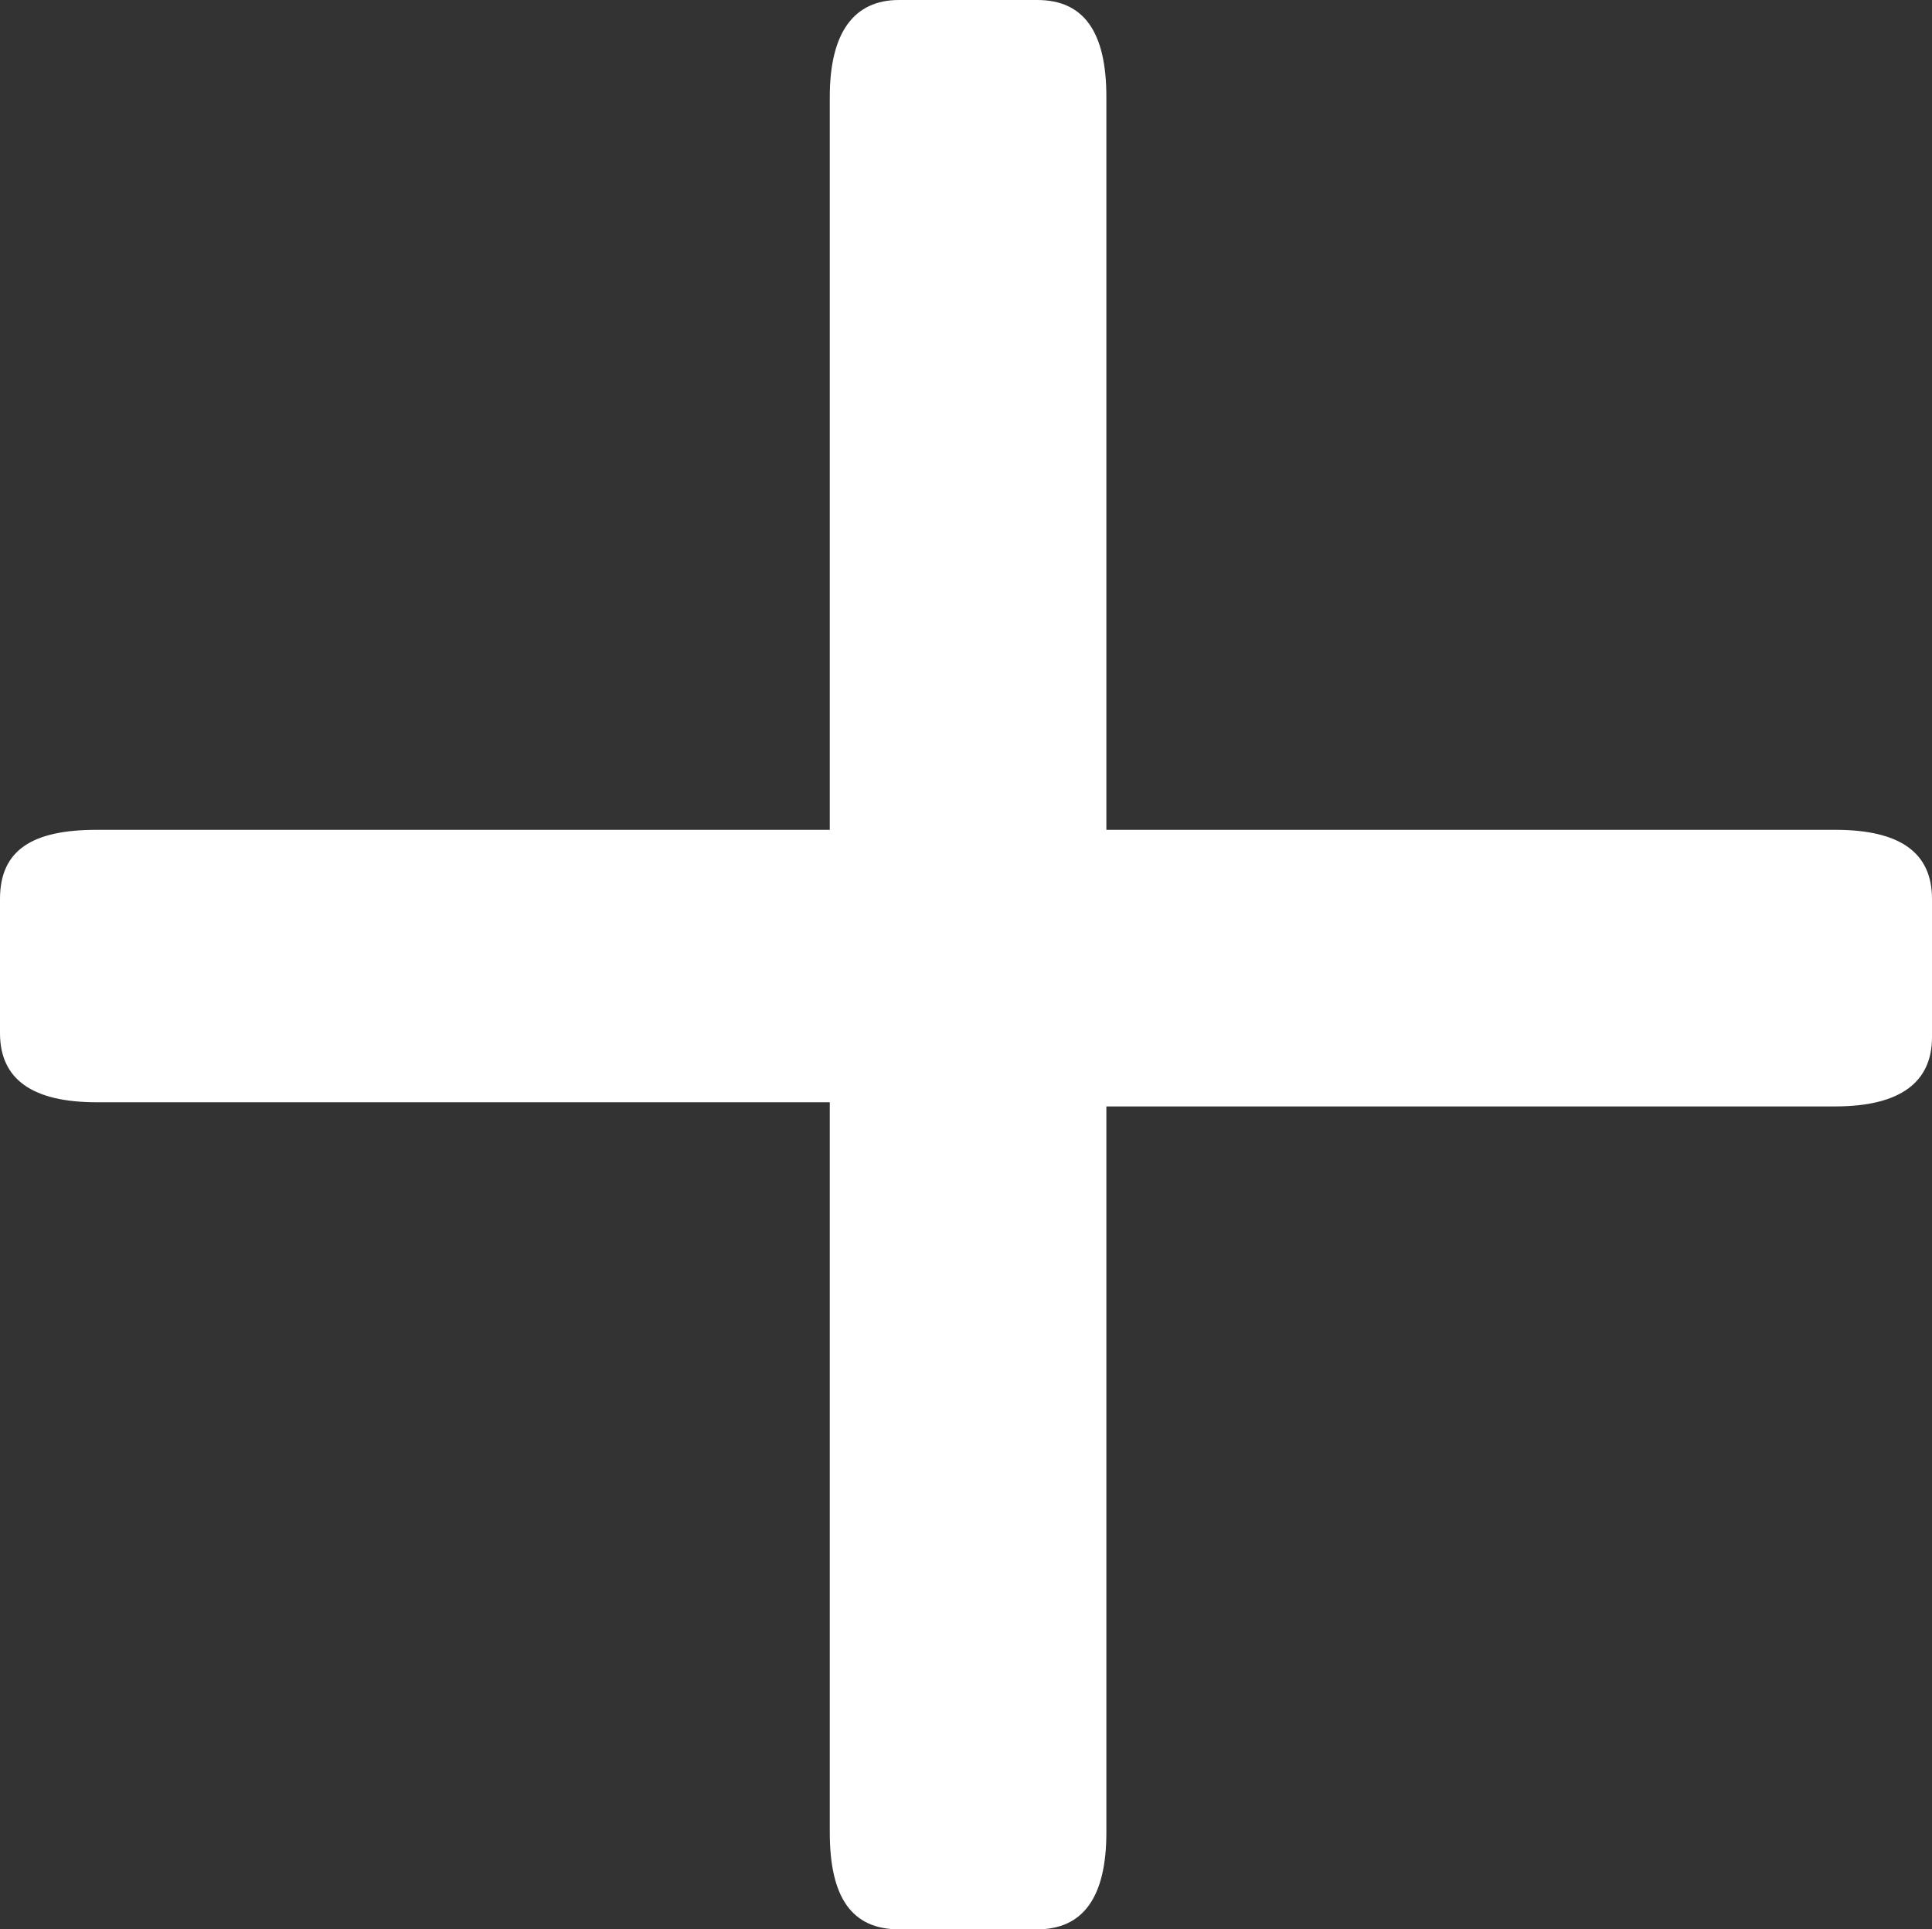 <svg xmlns="http://www.w3.org/2000/svg" viewBox="0 0 27.94 27.9"><rect x="0" y="0" width="27.94" height="27.9" fill="#333333" stroke="none"/><defs><style>.cls-1{fill:#fff;}</style></defs><title>Plus-Icon</title><g id="Layer_2" data-name="Layer 2"><g id="Layer_1-2" data-name="Layer 1"><path class="cls-1" d="M1.4,12H12V1.4c0-.93.35-1.4,1-1.4h2c.68,0,1,.47,1,1.4V12H26.54c.94,0,1.4.33,1.4,1v2c0,.65-.46,1-1.4,1H16V26.5c0,.94-.34,1.4-1,1.4H13c-.68,0-1-.46-1-1.4V15.94H1.4c-.93,0-1.4-.33-1.4-1V13C0,12.29.47,12,1.4,12Z"/></g></g></svg>